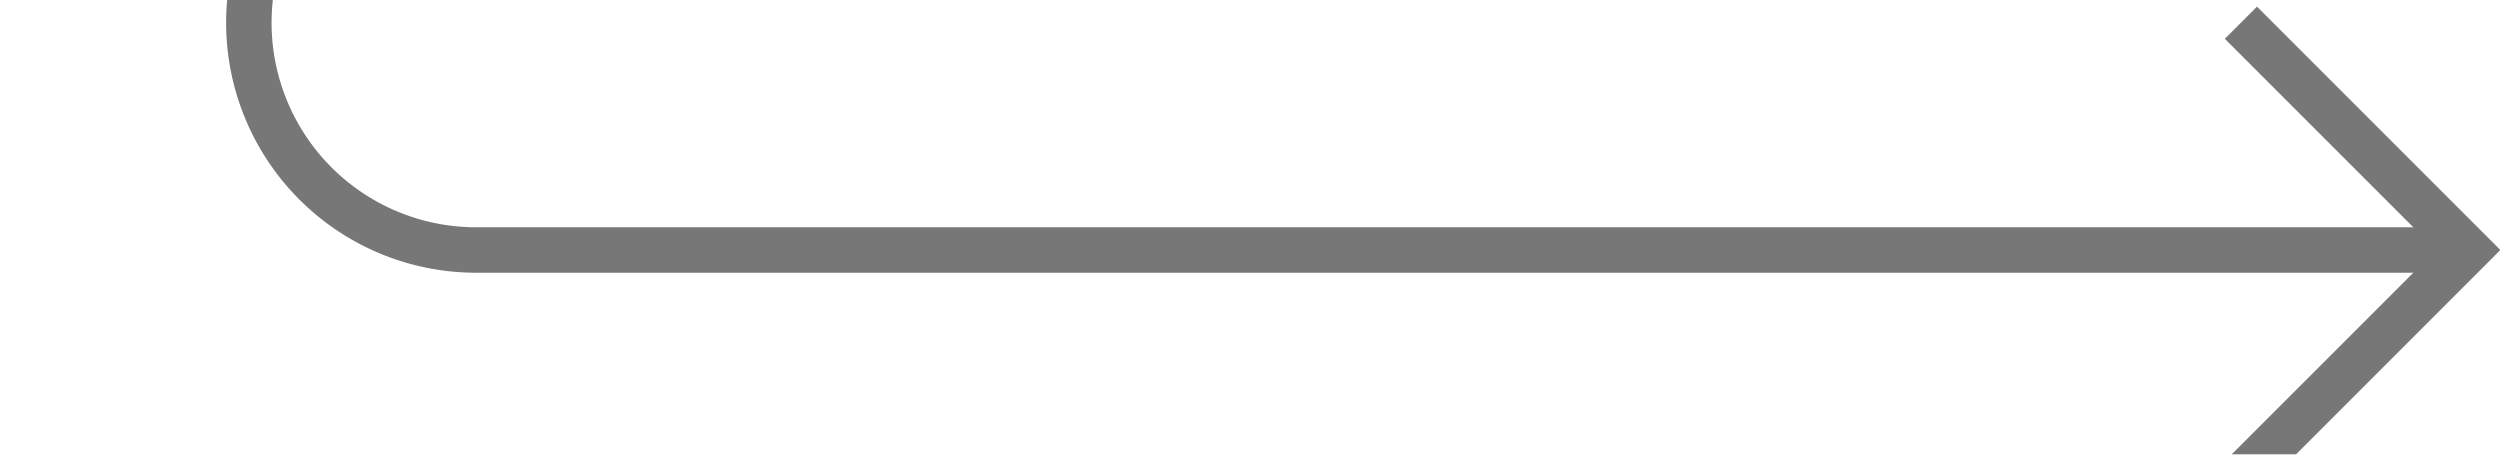 ﻿<?xml version="1.0" encoding="utf-8"?>
<svg version="1.1" xmlns:xlink="http://www.w3.org/1999/xlink" width="55px" height="10px" preserveAspectRatio="xMinYMid meet" viewBox="545 386  55 8" xmlns="http://www.w3.org/2000/svg">
  <defs>
    <mask fill="white" id="clip374">
      <path d="M 504 253  L 596 253  L 596 277  L 504 277  Z M 400 237  L 609 237  L 609 399  L 400 399  Z " fill-rule="evenodd" />
    </mask>
  </defs>
  <path d="M 400 240.5  L 545 240.5  A 5 5 0 0 1 550.5 245.5 L 550.5 385  A 5 5 0 0 0 555.5 390.5 L 599 390.5  " stroke-width="1" stroke="#777777" fill="none" mask="url(#clip374)" />
  <path d="M 593.946 385.854  L 598.593 390.5  L 593.946 395.146  L 594.654 395.854  L 599.654 390.854  L 600.007 390.5  L 599.654 390.146  L 594.654 385.146  L 593.946 385.854  Z " fill-rule="nonzero" fill="#777777" stroke="none" mask="url(#clip374)" />
</svg>